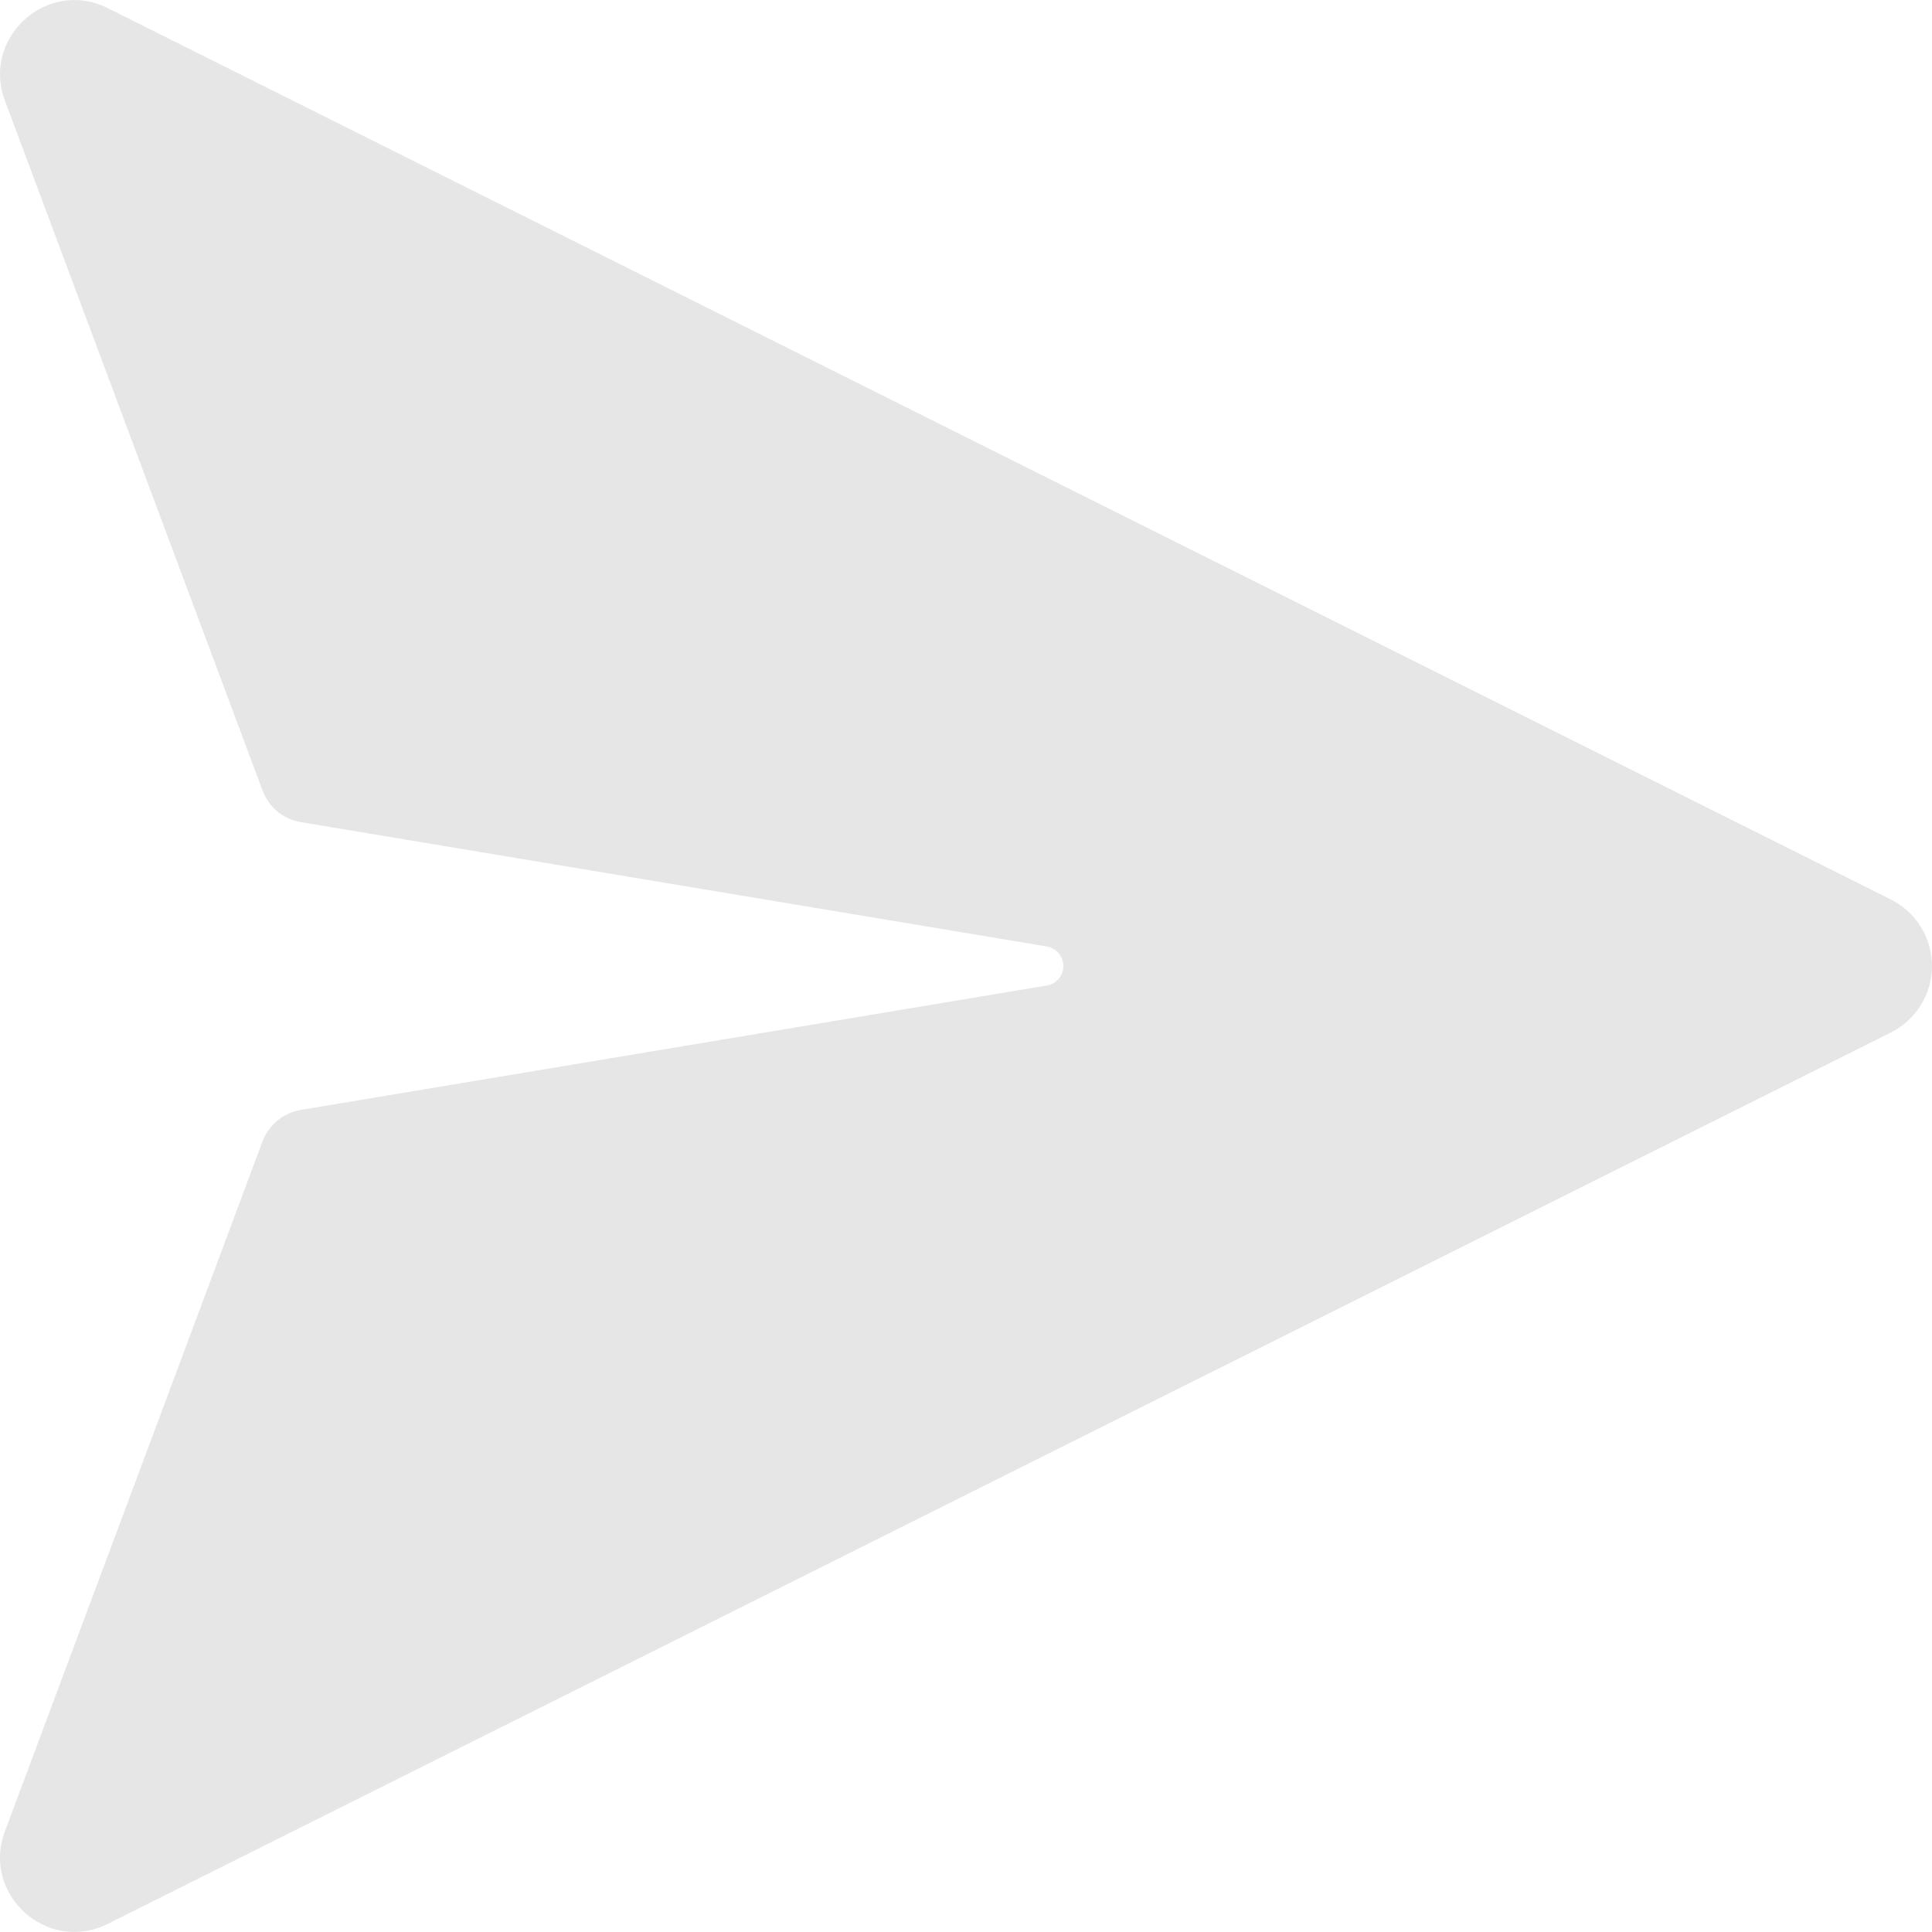 <svg width="24" height="24" viewBox="0 0 24 24" fill="none" xmlns="http://www.w3.org/2000/svg">
<path d="M13.005 12.242L3.736 13.788C3.63 13.806 3.53 13.851 3.446 13.92C3.363 13.988 3.299 14.078 3.261 14.179L0.065 22.739C-0.24 23.526 0.583 24.277 1.339 23.899L23.489 12.826C23.643 12.749 23.772 12.631 23.862 12.485C23.952 12.339 24 12.171 24 12C24 11.829 23.952 11.66 23.862 11.515C23.772 11.369 23.643 11.251 23.489 11.174L1.339 0.101C0.583 -0.277 -0.24 0.475 0.065 1.261L3.262 9.821C3.3 9.922 3.364 10.012 3.447 10.081C3.53 10.15 3.631 10.195 3.737 10.213L13.006 11.758C13.063 11.768 13.115 11.797 13.152 11.842C13.189 11.886 13.21 11.942 13.21 12C13.21 12.058 13.189 12.114 13.152 12.158C13.115 12.203 13.063 12.232 13.006 12.242H13.005Z" fill="black" fill-opacity="0.1"/>
</svg>
